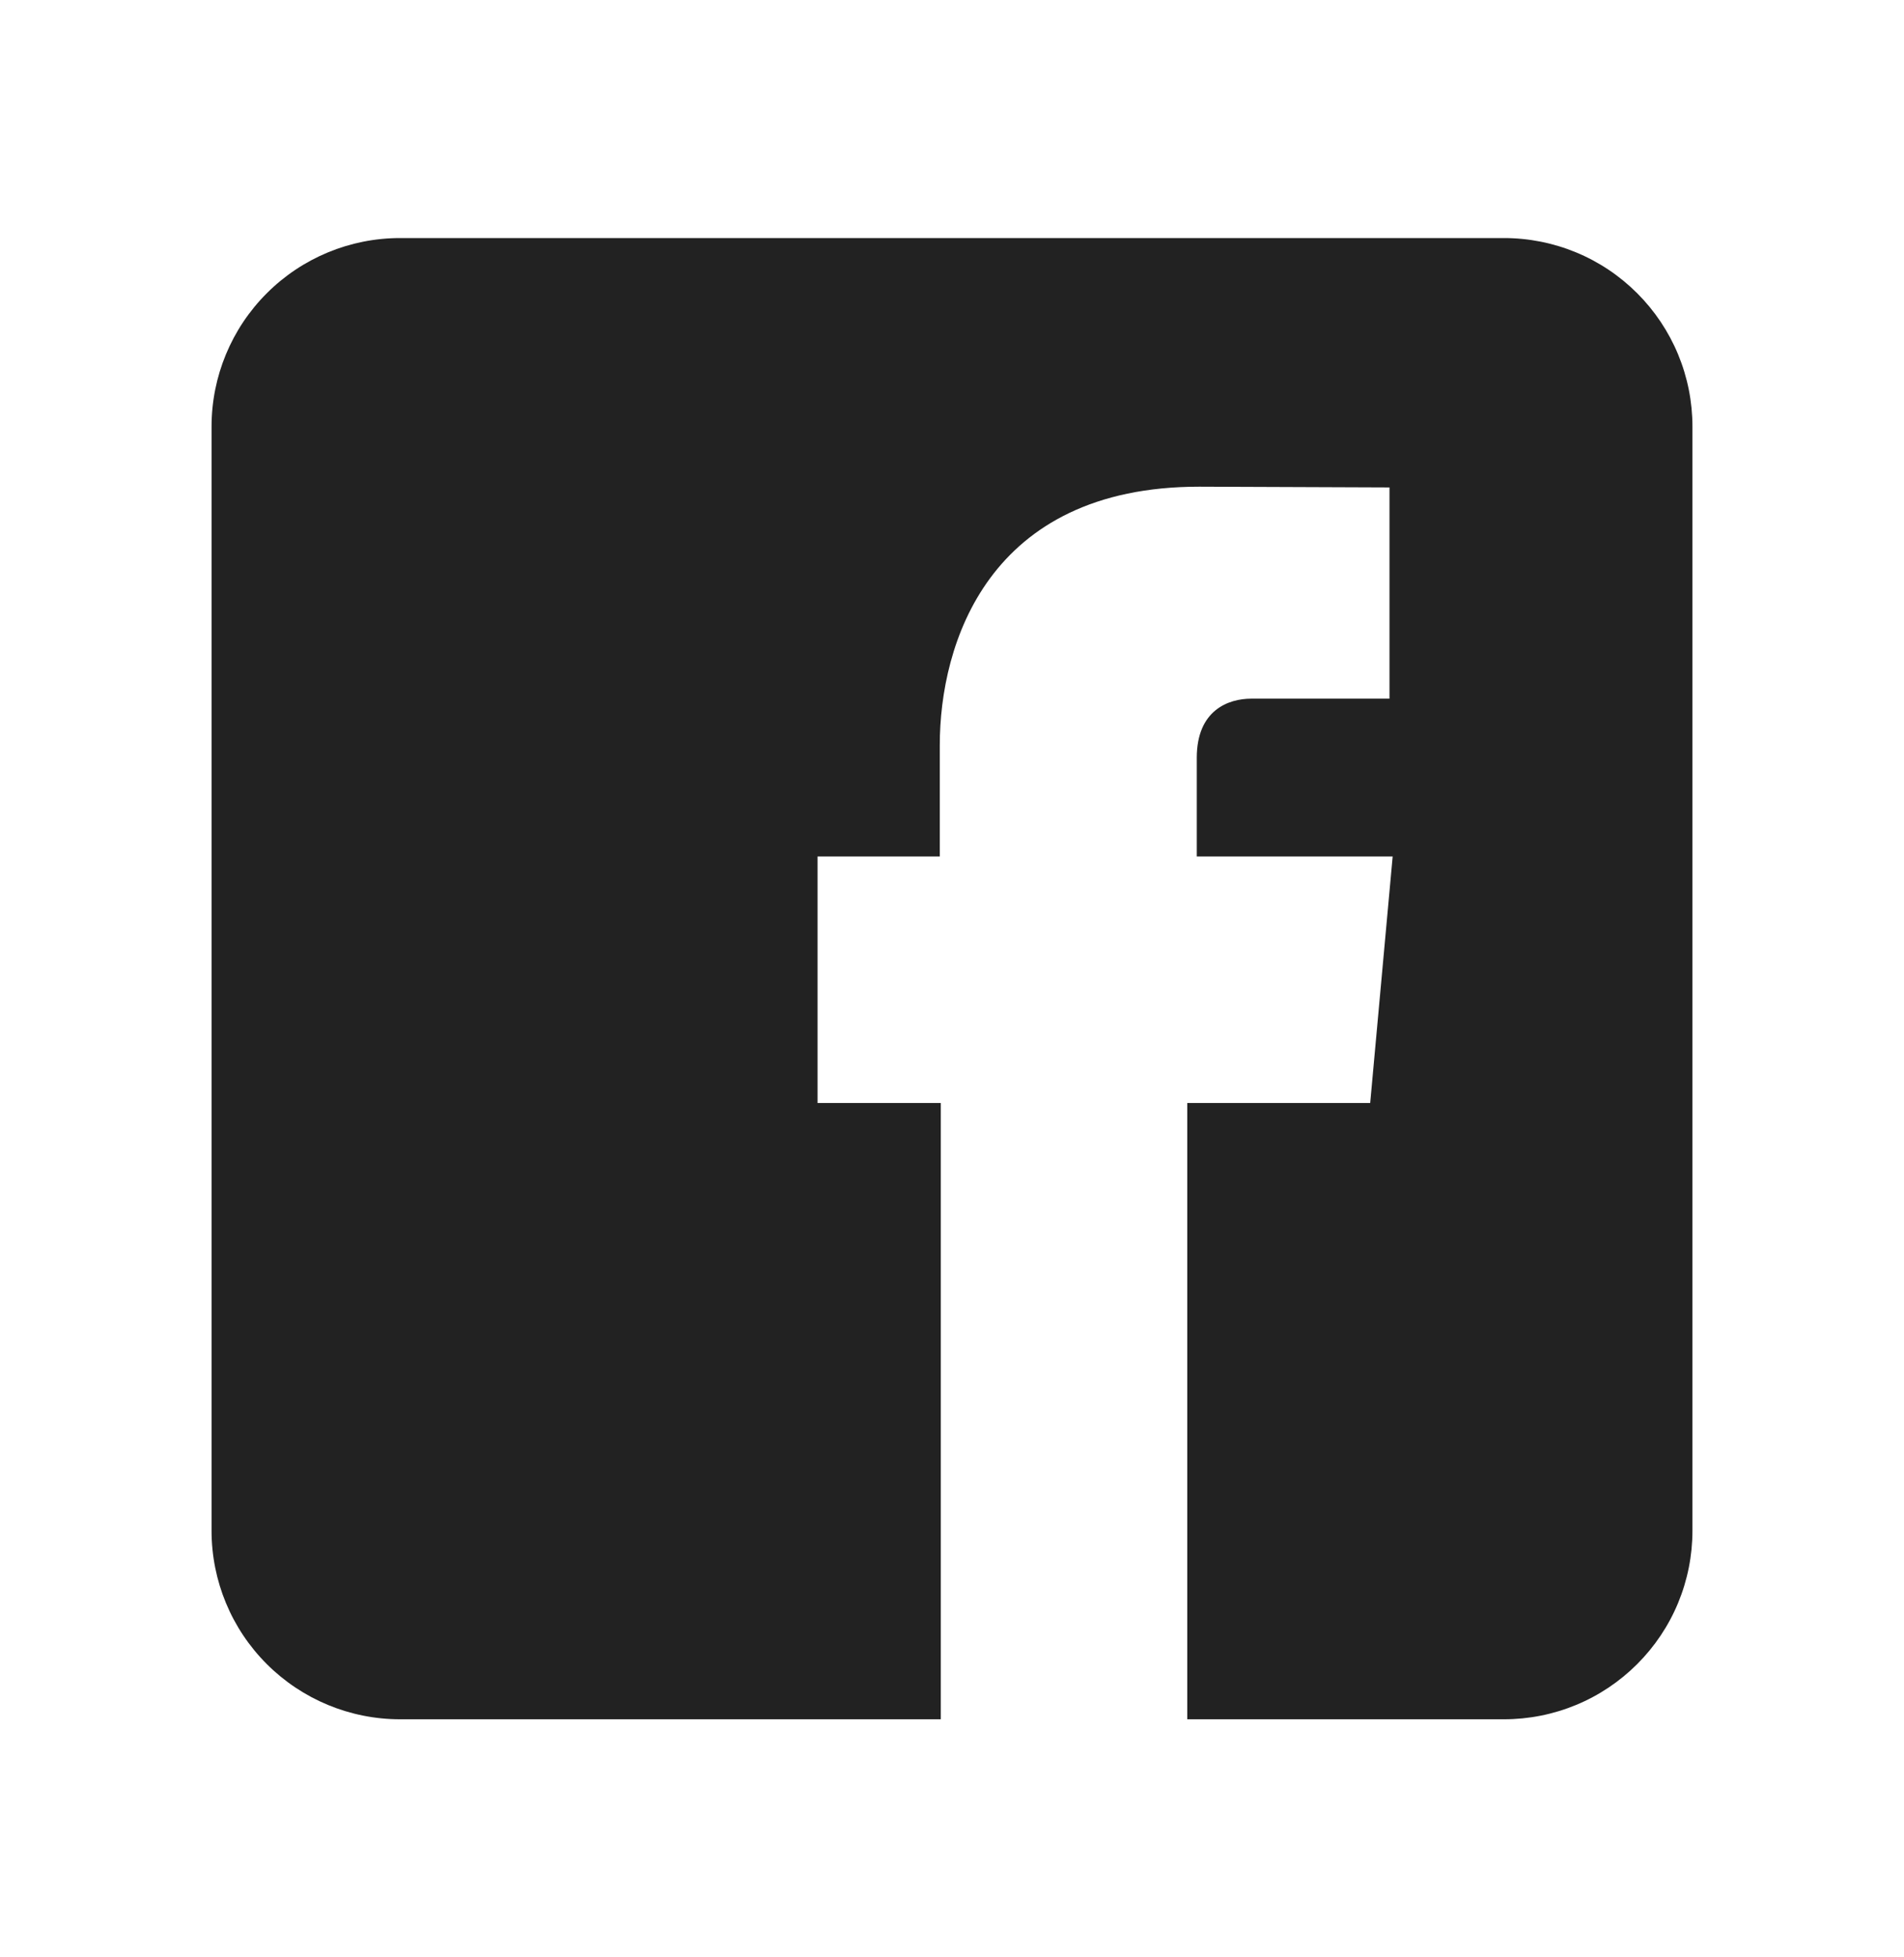 <svg width="36" height="37" viewBox="0 0 36 37" fill="none" xmlns="http://www.w3.org/2000/svg">
<g id="Frame 66">
<path id="Vector" d="M28.436 4.5H7.564C6.619 4.5 5.712 4.875 5.044 5.544C4.375 6.212 4 7.119 4 8.064V28.936C4 29.881 4.375 30.788 5.044 31.456C5.712 32.124 6.619 32.5 7.564 32.5H17.788V20.85H15.458V16.19H17.769V14.084C17.769 12.178 18.677 9.2 22.673 9.2L26.272 9.214V13.207H23.658C23.233 13.207 22.628 13.418 22.628 14.326V16.19H26.332L25.907 20.85H22.448V32.5H28.436C28.904 32.5 29.368 32.408 29.8 32.229C30.233 32.05 30.625 31.787 30.956 31.456C31.287 31.125 31.55 30.733 31.729 30.3C31.908 29.868 32 29.404 32 28.936V8.064C32 7.596 31.908 7.132 31.729 6.7C31.55 6.268 31.287 5.875 30.956 5.544C30.625 5.213 30.233 4.95 29.8 4.771C29.368 4.592 28.904 4.5 28.436 4.5Z" fill="#222222"/>
</g>
</svg>
